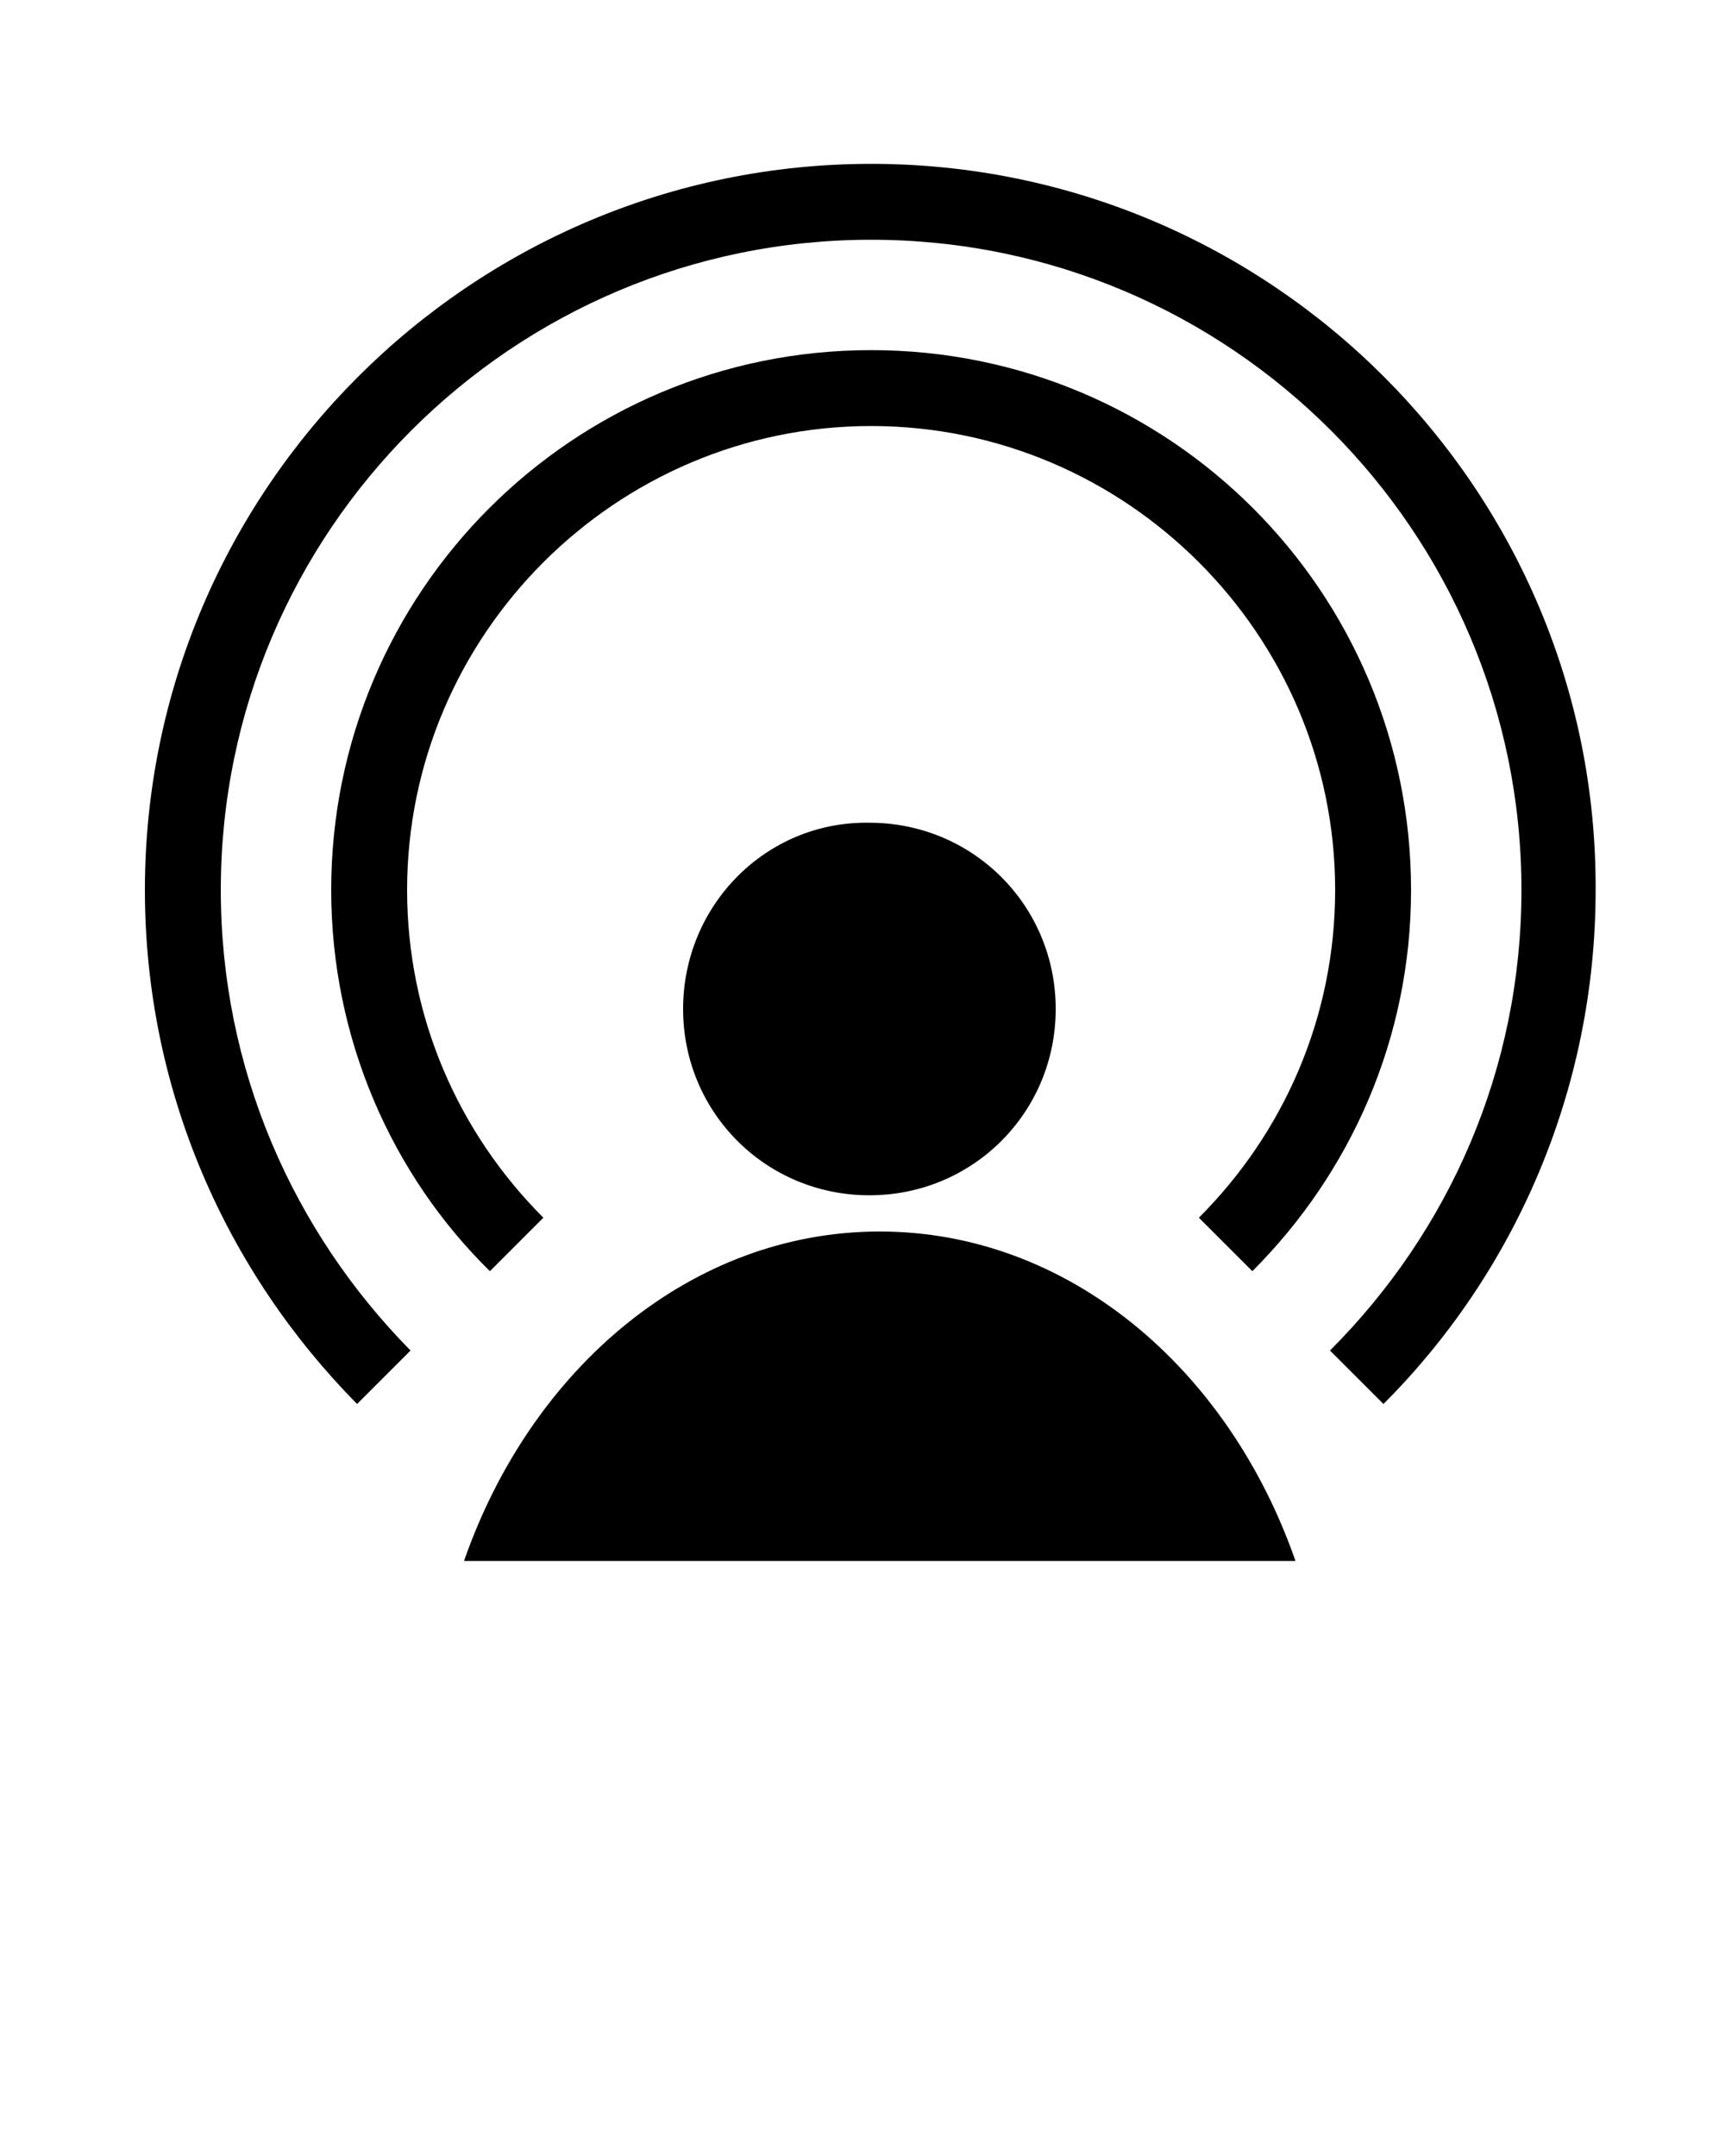 <svg 
  xmlns="http://www.w3.org/2000/svg"
  xmlns:xlink="http://www.w3.org/1999/xlink" 
  version="1.1" x="0px" y="0px" 
  viewBox="0 0 100 125" style="enable-background:new 0 0 100 100;" 
  xml:space="preserve">
  <g>
    <path 
    d="M39.6,58.5c0,6,4.8,10.8,10.8,10.8c6,0,10.8-4.8,10.8-10.8c0-6-4.8-10.8-10.8-10.8   
        C44.4,47.6,39.6,52.5,39.6,58.5z M51,71.4c-10.9,0-20.2,7.9-24.1,19.1h48.2C71.2,79.3,61.9,71.4,51,71.4z M50.5,9.5 
        C27.3,9.5,8.4,28.4,8.4,51.6c0,11.6,4.7,22.1,12.3,29.8l3.1-3.1C17,71.4,12.8,62,12.8,51.6c0-20.8,16.9-37.7,37.7-37.7 
        s37.7,16.9,37.7,37.7c0,10.4-4.2,19.8-11.1,26.7l3.1,3.1c7.6-7.6,12.3-18.2,12.3-29.8C92.6,28.4,73.7,9.5,50.5,9.5z M72.6,73.7 
        c5.7-5.7,9.2-13.5,9.2-22.1c0-17.3-14-31.3-31.3-31.3s-31.3,14-31.3,31.3c0,8.6,3.5,16.5,9.2,22.1l3.1-3.1 
        c-4.9-4.9-7.9-11.6-7.9-19c0-14.8,12.1-26.9,26.9-26.9s26.9,12.1,26.9,26.9c0,7.4-3,14.1-7.9,19L72.6,73.7z">
    </path>
  </g>
</svg>